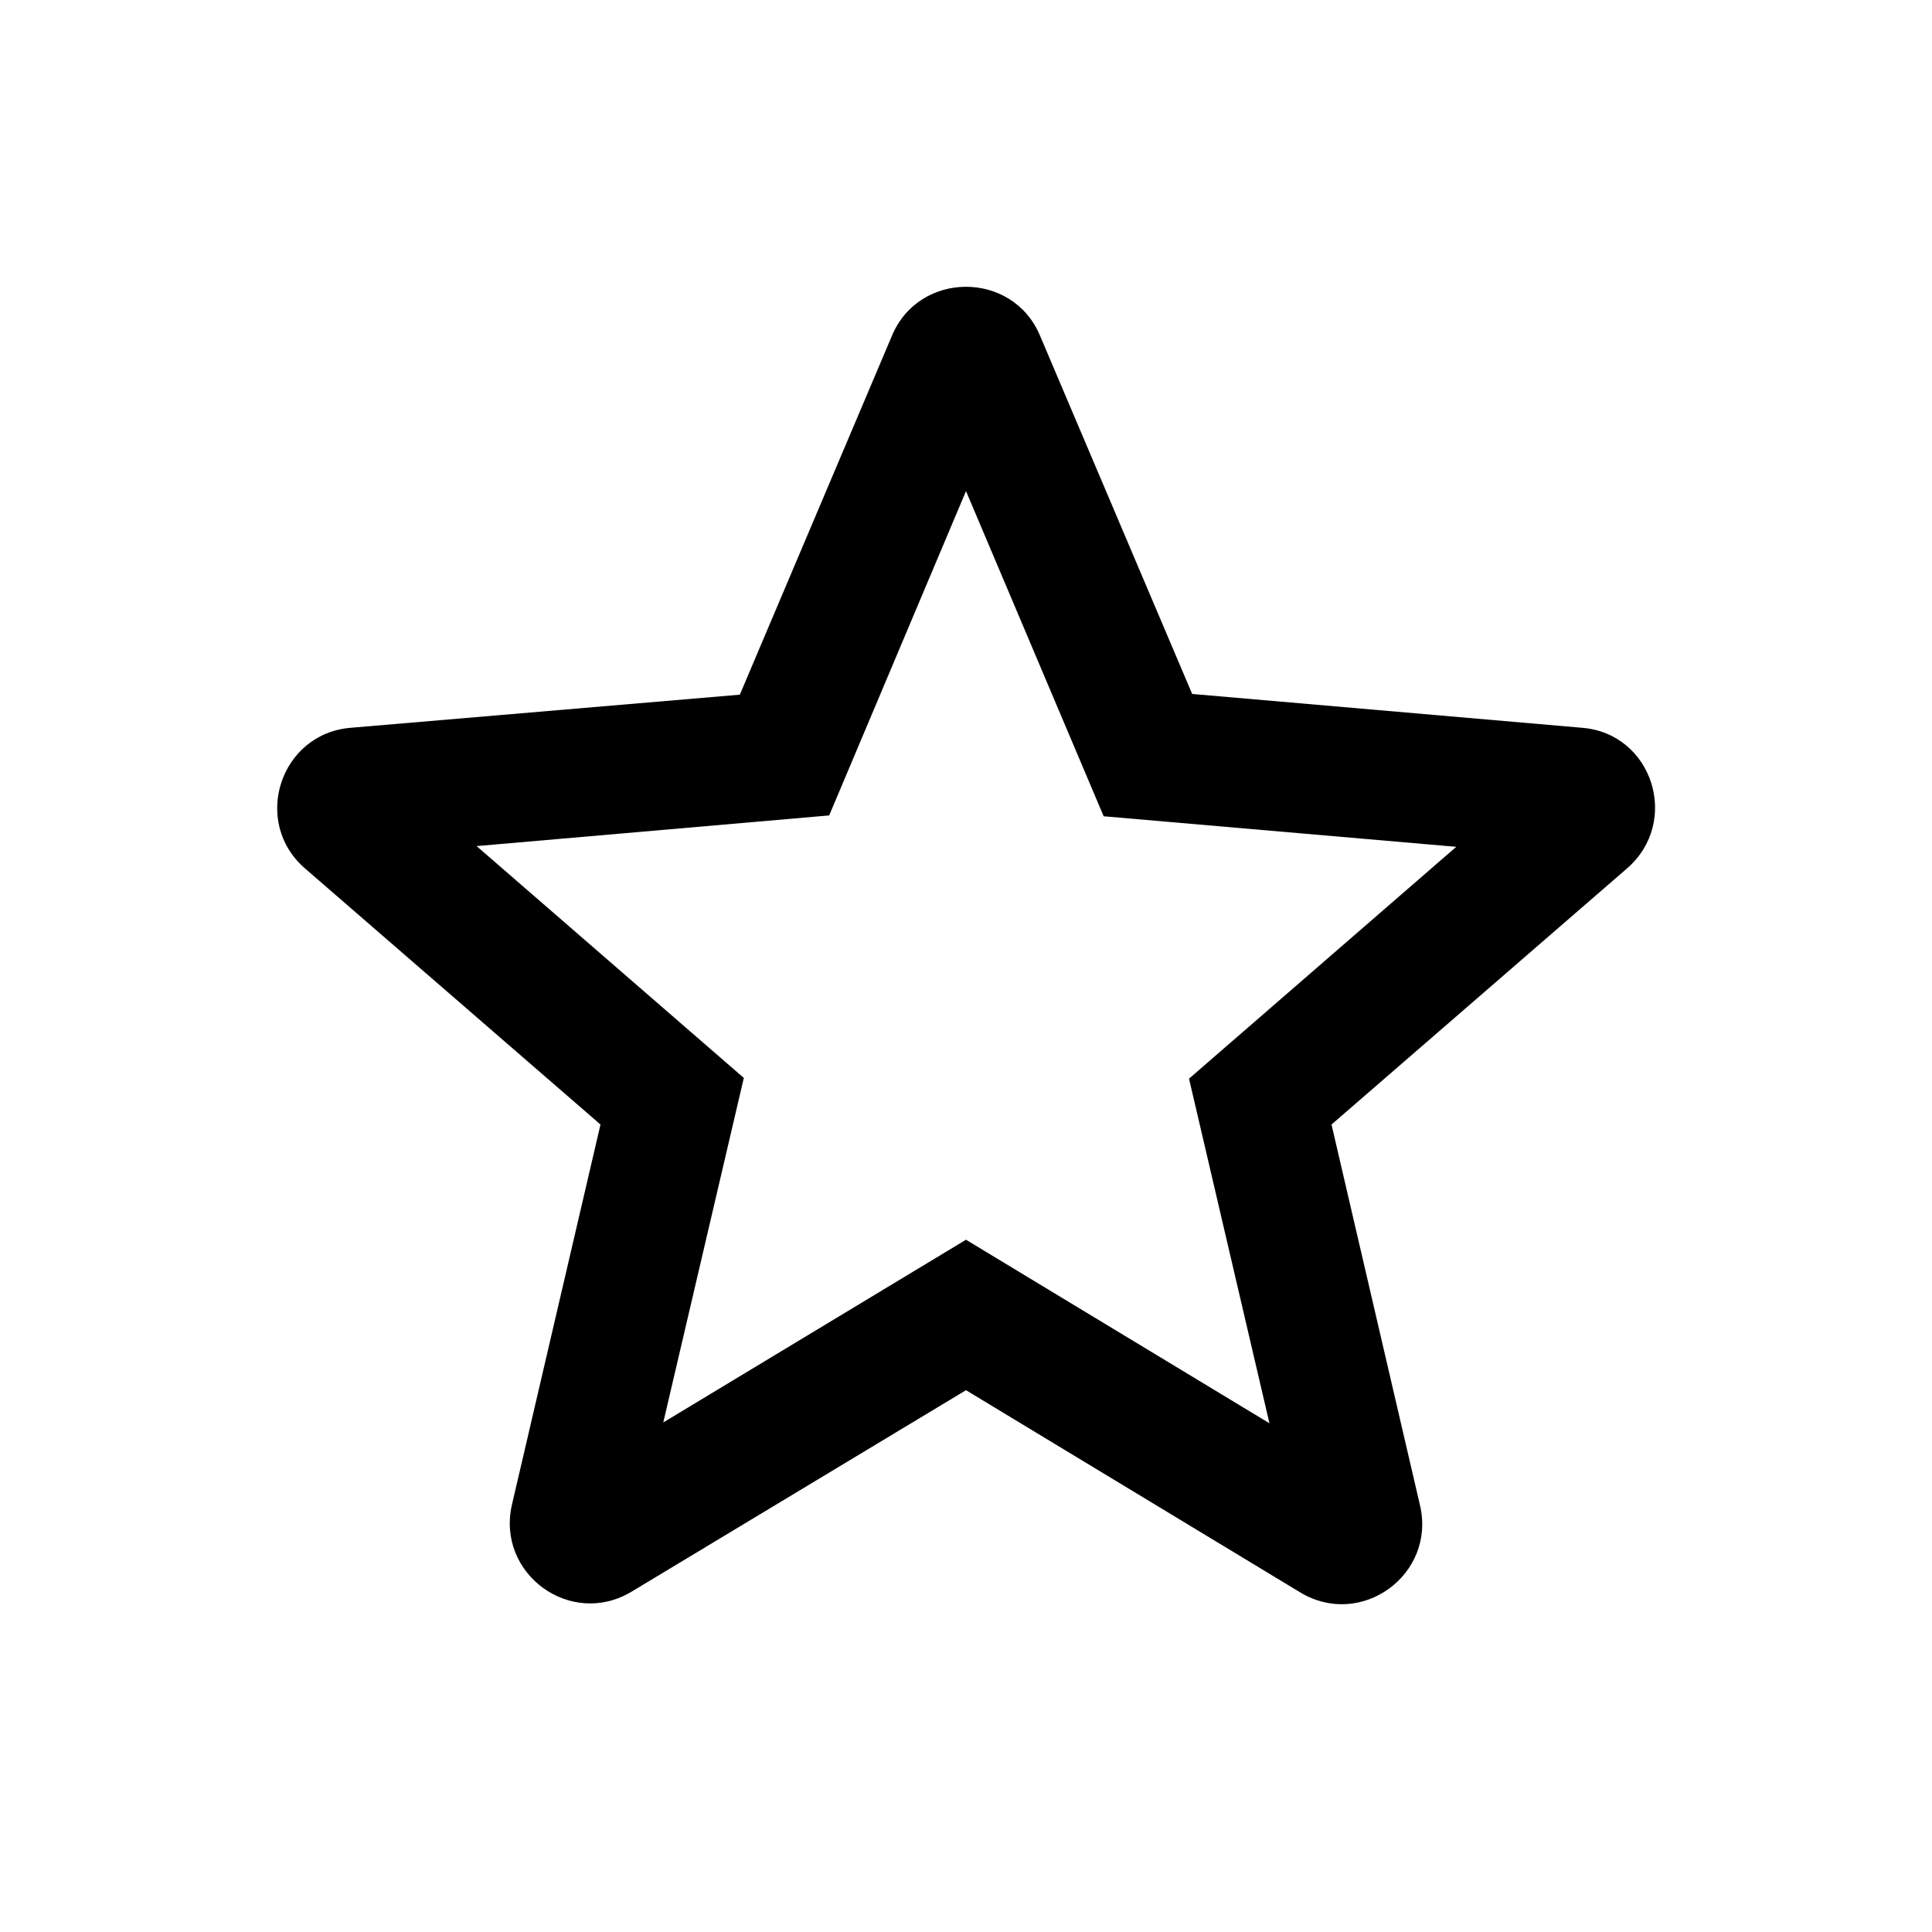 <svg width="16" height="16" viewBox="0 0 16 16" xmlns="http://www.w3.org/2000/svg">
<path d="M13.1 6.027L9.873 5.747L8.613 2.78C8.387 2.24 7.613 2.24 7.387 2.78L6.127 5.753L2.907 6.027C2.32 6.073 2.08 6.807 2.527 7.193L4.973 9.313L4.24 12.46C4.107 13.033 4.727 13.487 5.233 13.18L8 11.513L10.767 13.187C11.273 13.493 11.893 13.04 11.76 12.467L11.027 9.313L13.473 7.193C13.92 6.807 13.687 6.073 13.1 6.027ZM8 10.267L5.493 11.78L6.16 8.927L3.947 7.007L6.867 6.753L8 4.067L9.14 6.76L12.06 7.013L9.847 8.933L10.513 11.787L8 10.267Z" fill="currentColor"/>
</svg>
